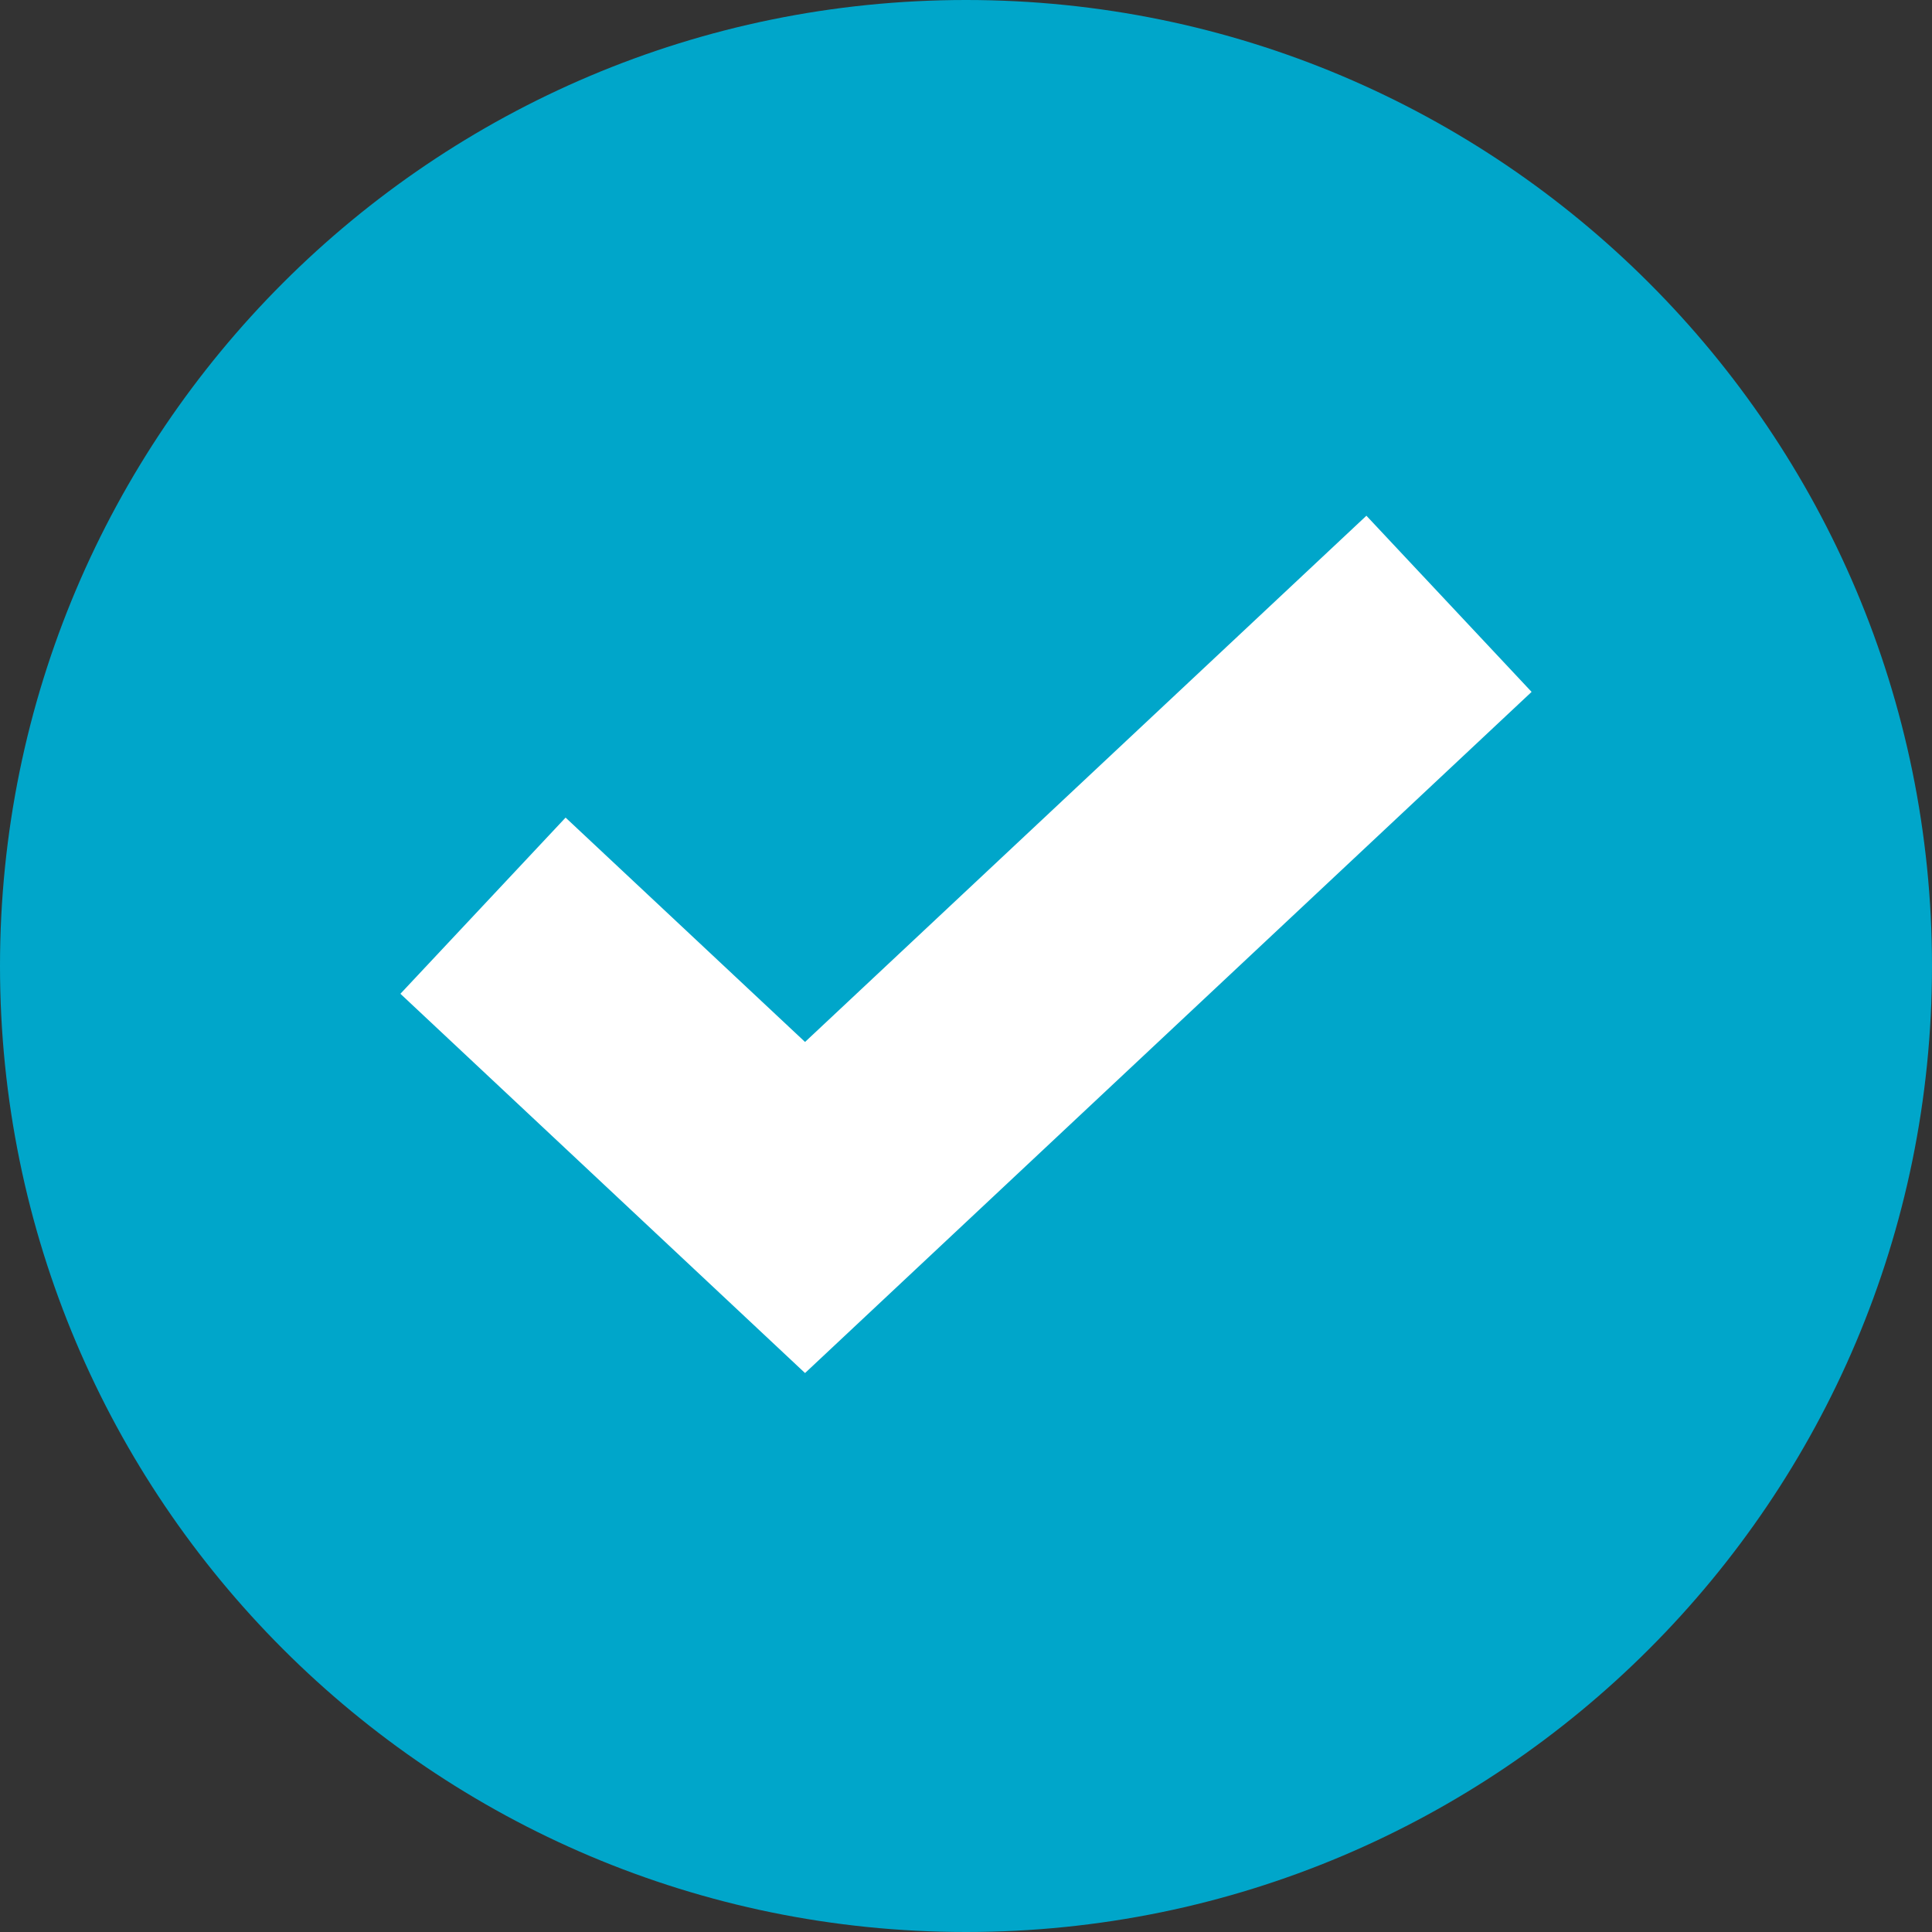 <svg width="16" height="16" viewBox="0 0 16 16" fill="none" xmlns="http://www.w3.org/2000/svg">
<rect x="0" y="0" width="16" height="16" fill="#333333" stroke="none"/>
<path d="M6.99382e-07 8C1.08564e-06 3.582 3.582 -1.08564e-06 8 -6.99382e-07C12.418 -3.13124e-07 16 3.582 16 8C16 12.418 12.418 16 8 16C3.582 16 3.13124e-07 12.418 6.99382e-07 8Z" fill="#00A6CA"/>
<path fill-rule="evenodd" clip-rule="evenodd" d="M12.684 5.73L6.667 11.371L3.316 8.23L4.684 6.771L6.667 8.629L11.316 4.271L12.684 5.73Z" fill="white"/>
</svg>
